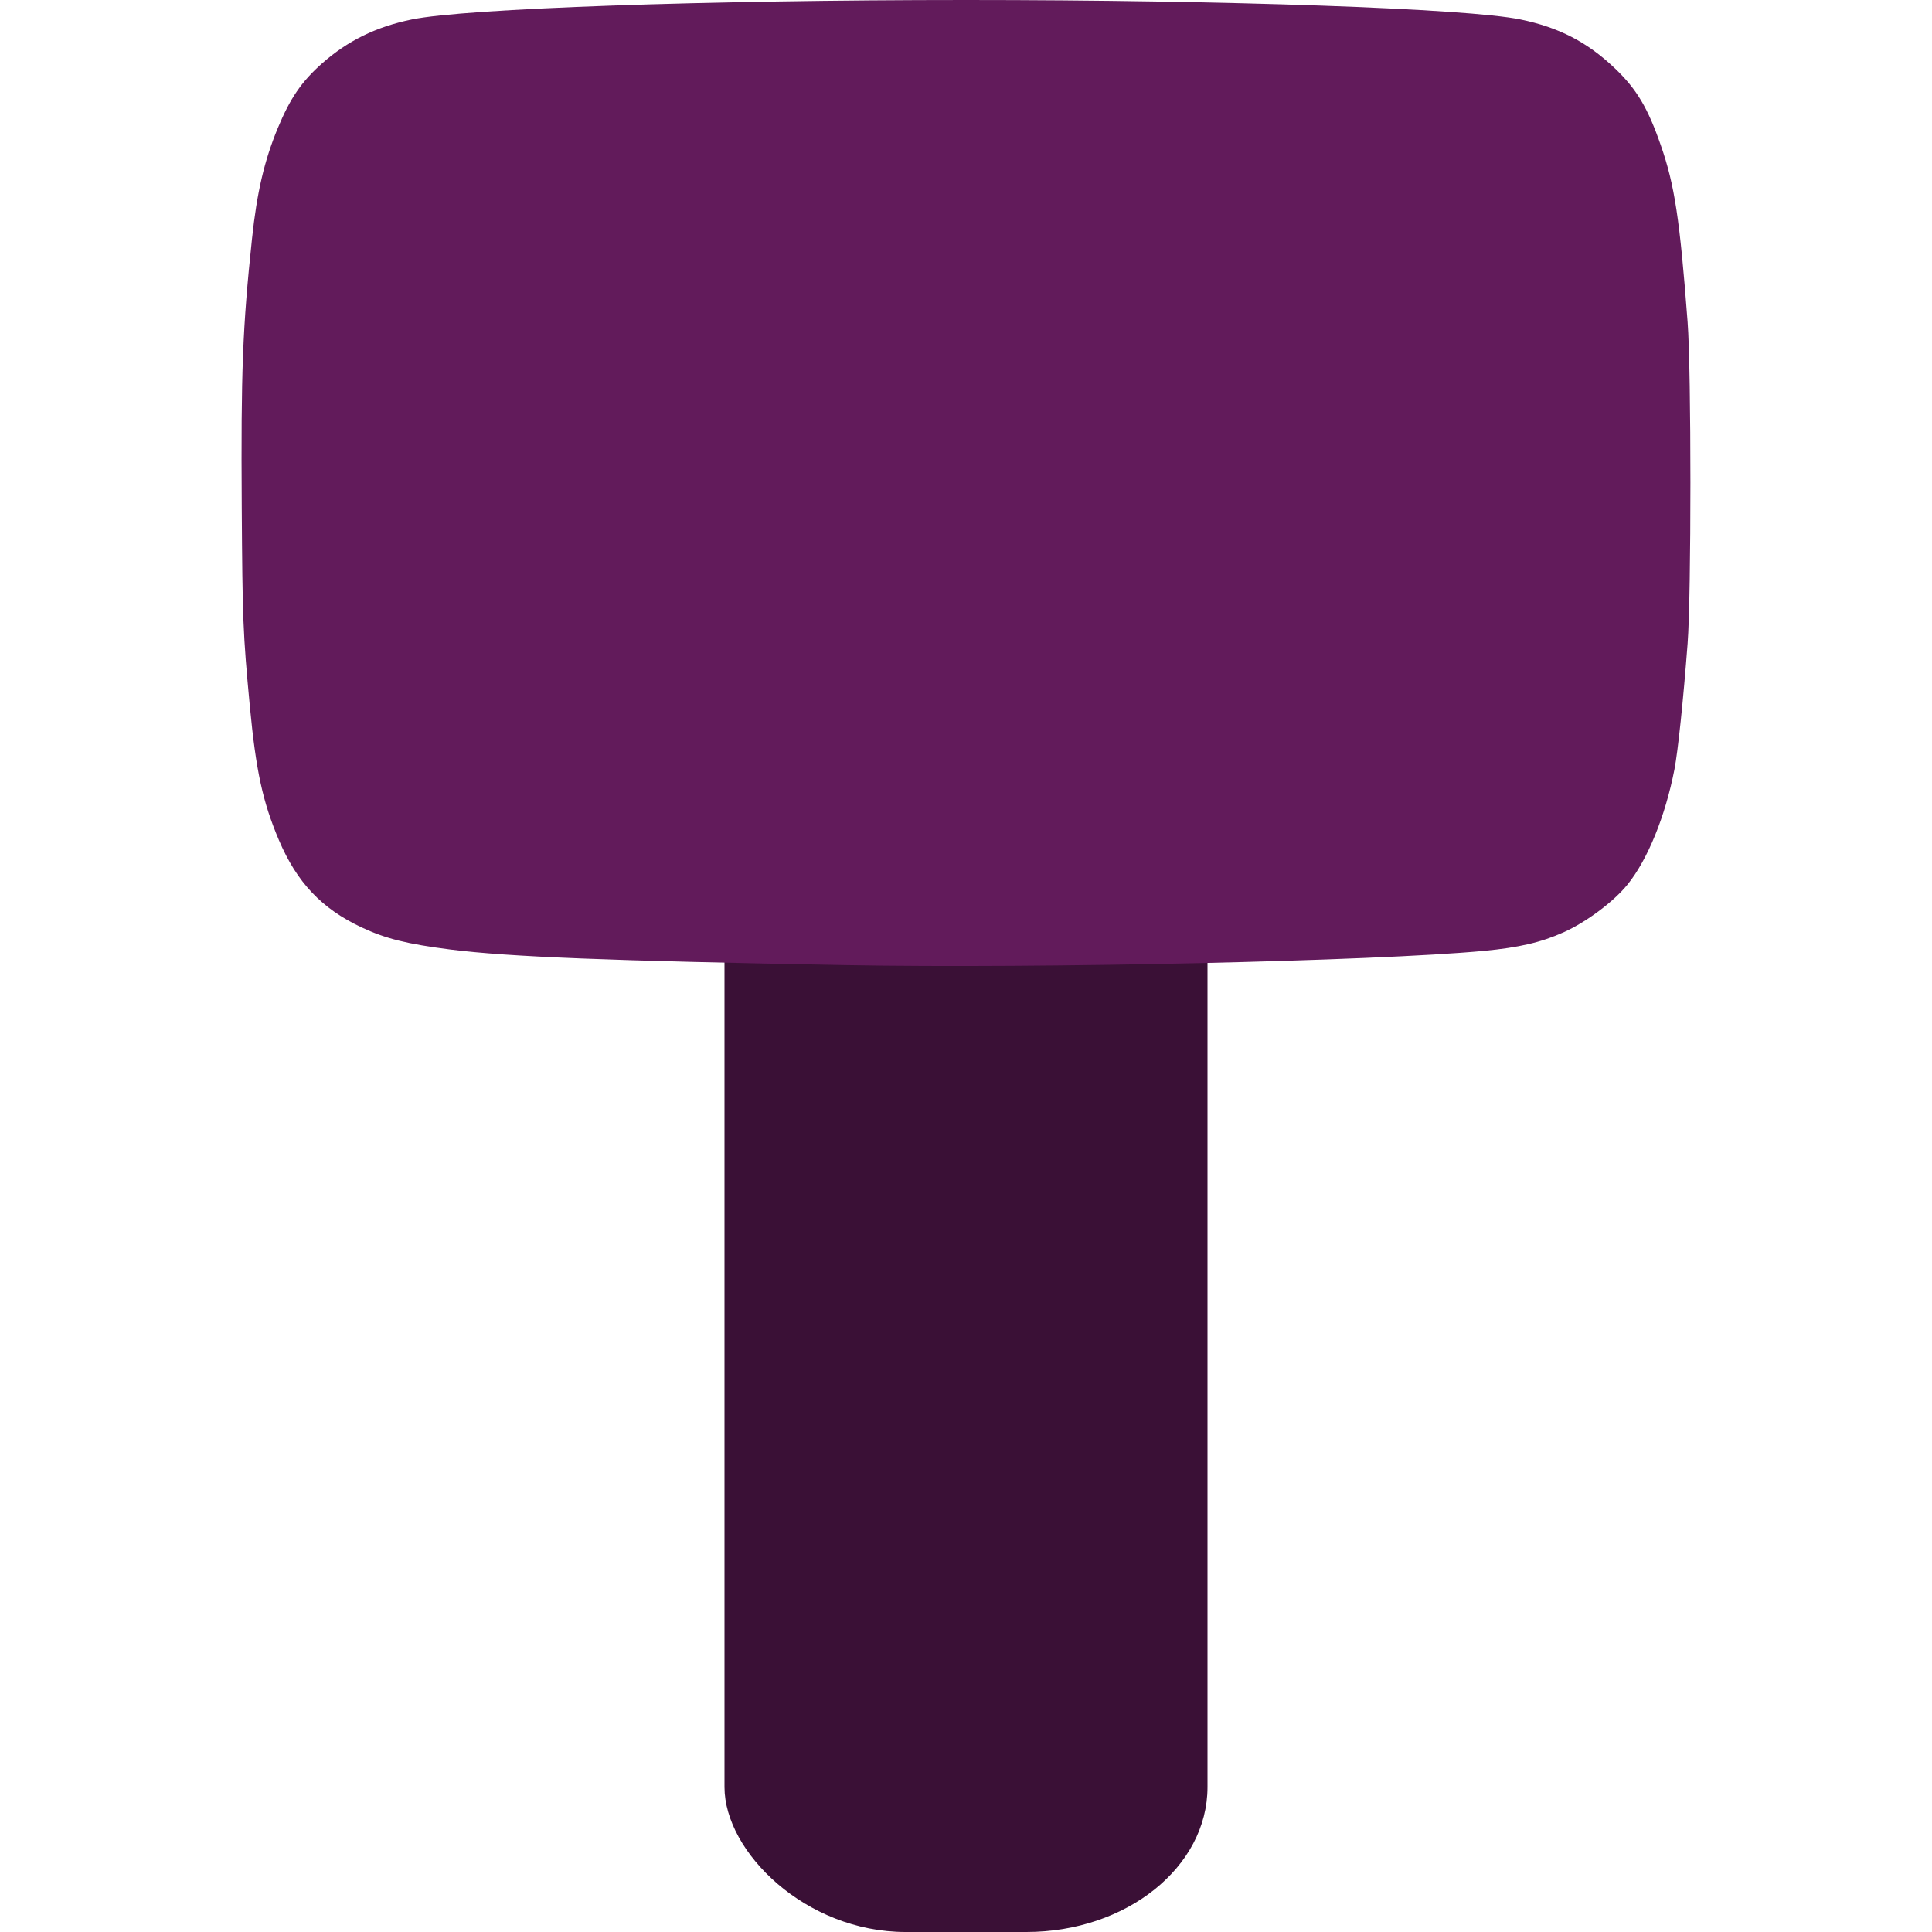 <svg xmlns="http://www.w3.org/2000/svg" width="16" height="16" version="1">
 <rect style="fill:#3a1036" width="4" height="12" x="6" y="4" rx="1.5" ry="1.2"/>
 <path style="fill:#621b5b" d="M 7.013,7.993 C 5.03,7.957 4.225,7.925 3.733,7.864 3.372,7.818 3.194,7.774 2.994,7.68 2.664,7.525 2.459,7.308 2.31,6.958 2.175,6.639 2.12,6.385 2.069,5.848 2.012,5.242 2.008,5.132 2.002,4.188 1.995,3.078 2.009,2.714 2.087,1.977 2.128,1.591 2.188,1.334 2.3,1.062 2.403,0.814 2.496,0.677 2.666,0.526 2.88,0.337 3.114,0.222 3.411,0.161 3.853,0.07 5.851,0 8.001,0 c 2.15,0 4.148,0.07 4.59,0.161 0.32,0.066 0.554,0.187 0.783,0.405 0.179,0.171 0.272,0.325 0.381,0.64 0.113,0.324 0.157,0.611 0.221,1.461 0.031,0.403 0.031,2.26 0,2.663 -0.036,0.472 -0.08,0.892 -0.109,1.042 -0.075,0.386 -0.222,0.748 -0.389,0.954 -0.114,0.141 -0.339,0.309 -0.527,0.394 C 12.762,7.805 12.58,7.847 12.287,7.875 11.38,7.96 8.609,8.022 7.013,7.993 Z"/>
</svg>
